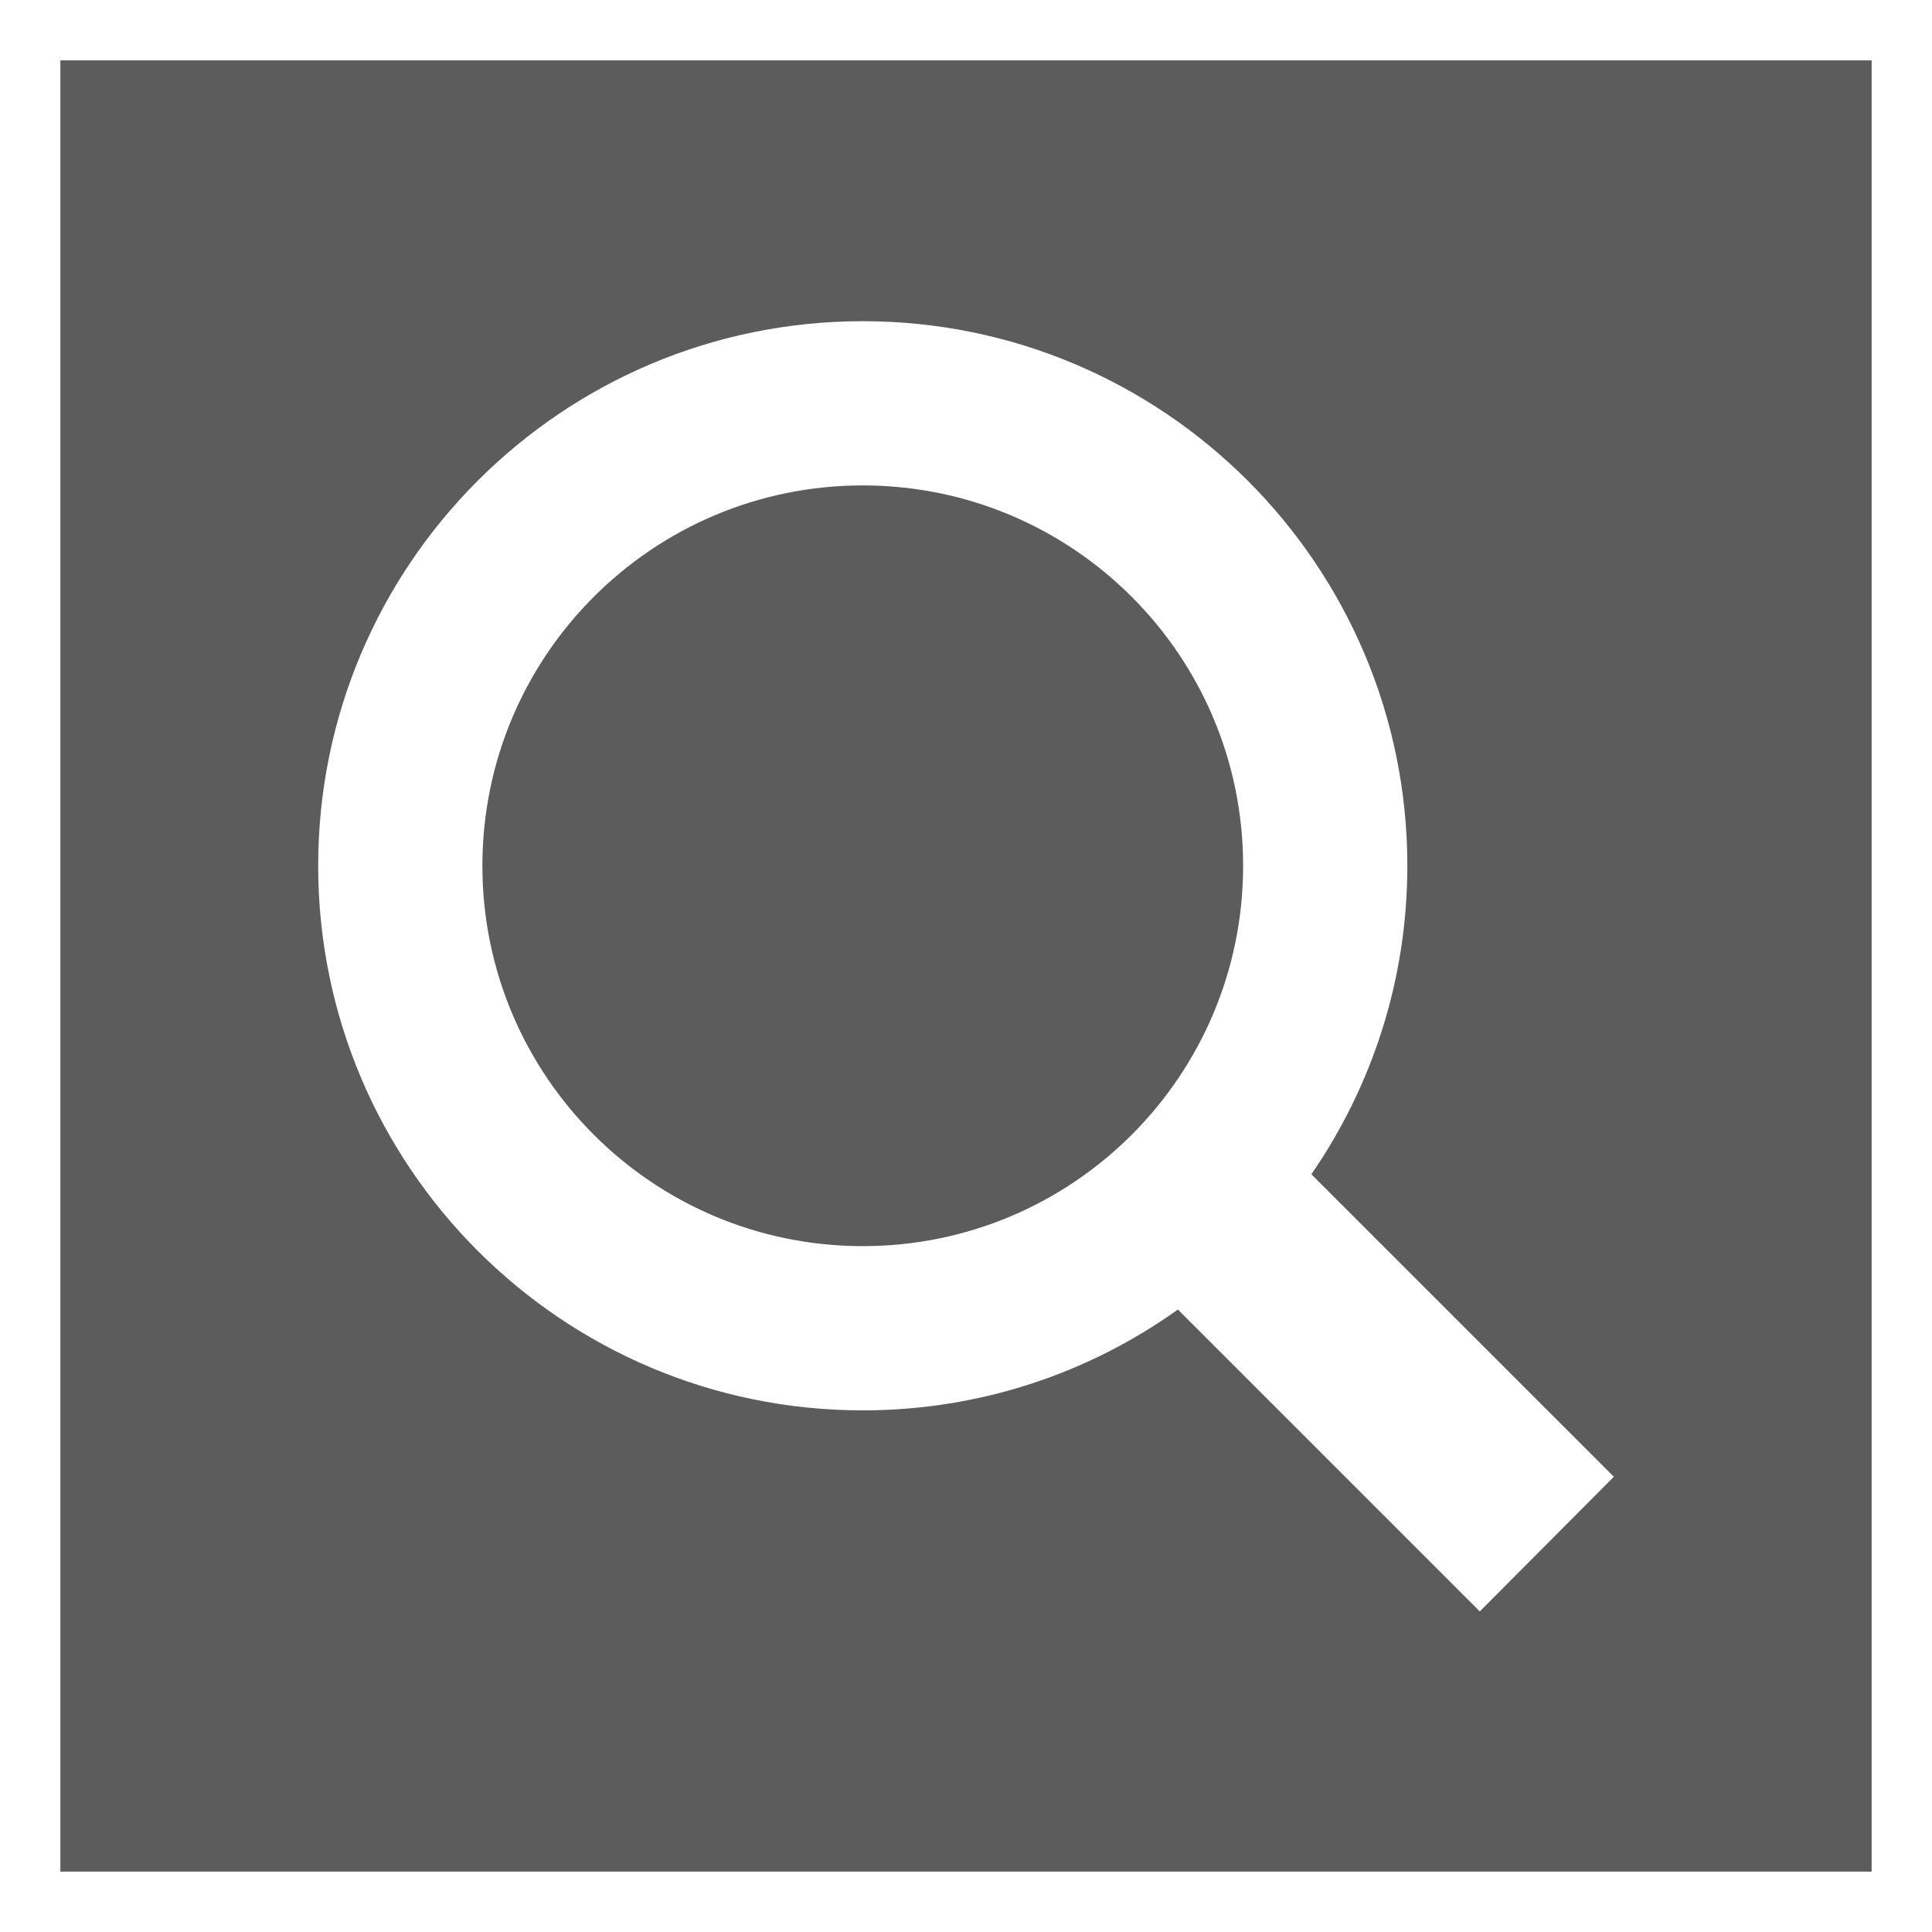 <?xml version="1.0" encoding="utf-8"?>
<!-- Generator: Adobe Illustrator 24.3.0, SVG Export Plug-In . SVG Version: 6.00 Build 0)  -->
<svg version="1.1" id="Layer_1" xmlns="http://www.w3.org/2000/svg" xmlns:xlink="http://www.w3.org/1999/xlink" x="0px" y="0px"
	 width="32" height="32" viewBox="0 0 32 32" style="enable-background:new 0 0 32 32;" xml:space="preserve">
<rect x="0" y="0" width="32" height="32" fill="#333333" stroke="none"/>
<style type="text/css">
	.st0{opacity:0.2;fill:#FFFFFF;}
	.st1{fill:#FFFFFF;}
</style>
<rect class="st0" width="32" height="32"/>
<path class="st1" d="M0,0v32h32V0H0z M31,31H1V1h30V31z"/>
<path class="st1" d="M26.73,24.46l-5.01-5.01c1-1.45,1.59-3.21,1.59-5.11c0-4.98-4.04-9.02-9.02-9.02s-9.02,4.04-9.02,9.02
	s4.04,9.02,9.02,9.02c1.95,0,3.75-0.62,5.22-1.67l5,5L26.73,24.46z M7.99,14.34c0-3.48,2.82-6.3,6.3-6.3s6.3,2.82,6.3,6.3
	s-2.82,6.3-6.3,6.3S7.99,17.82,7.99,14.34z"/>
</svg>
